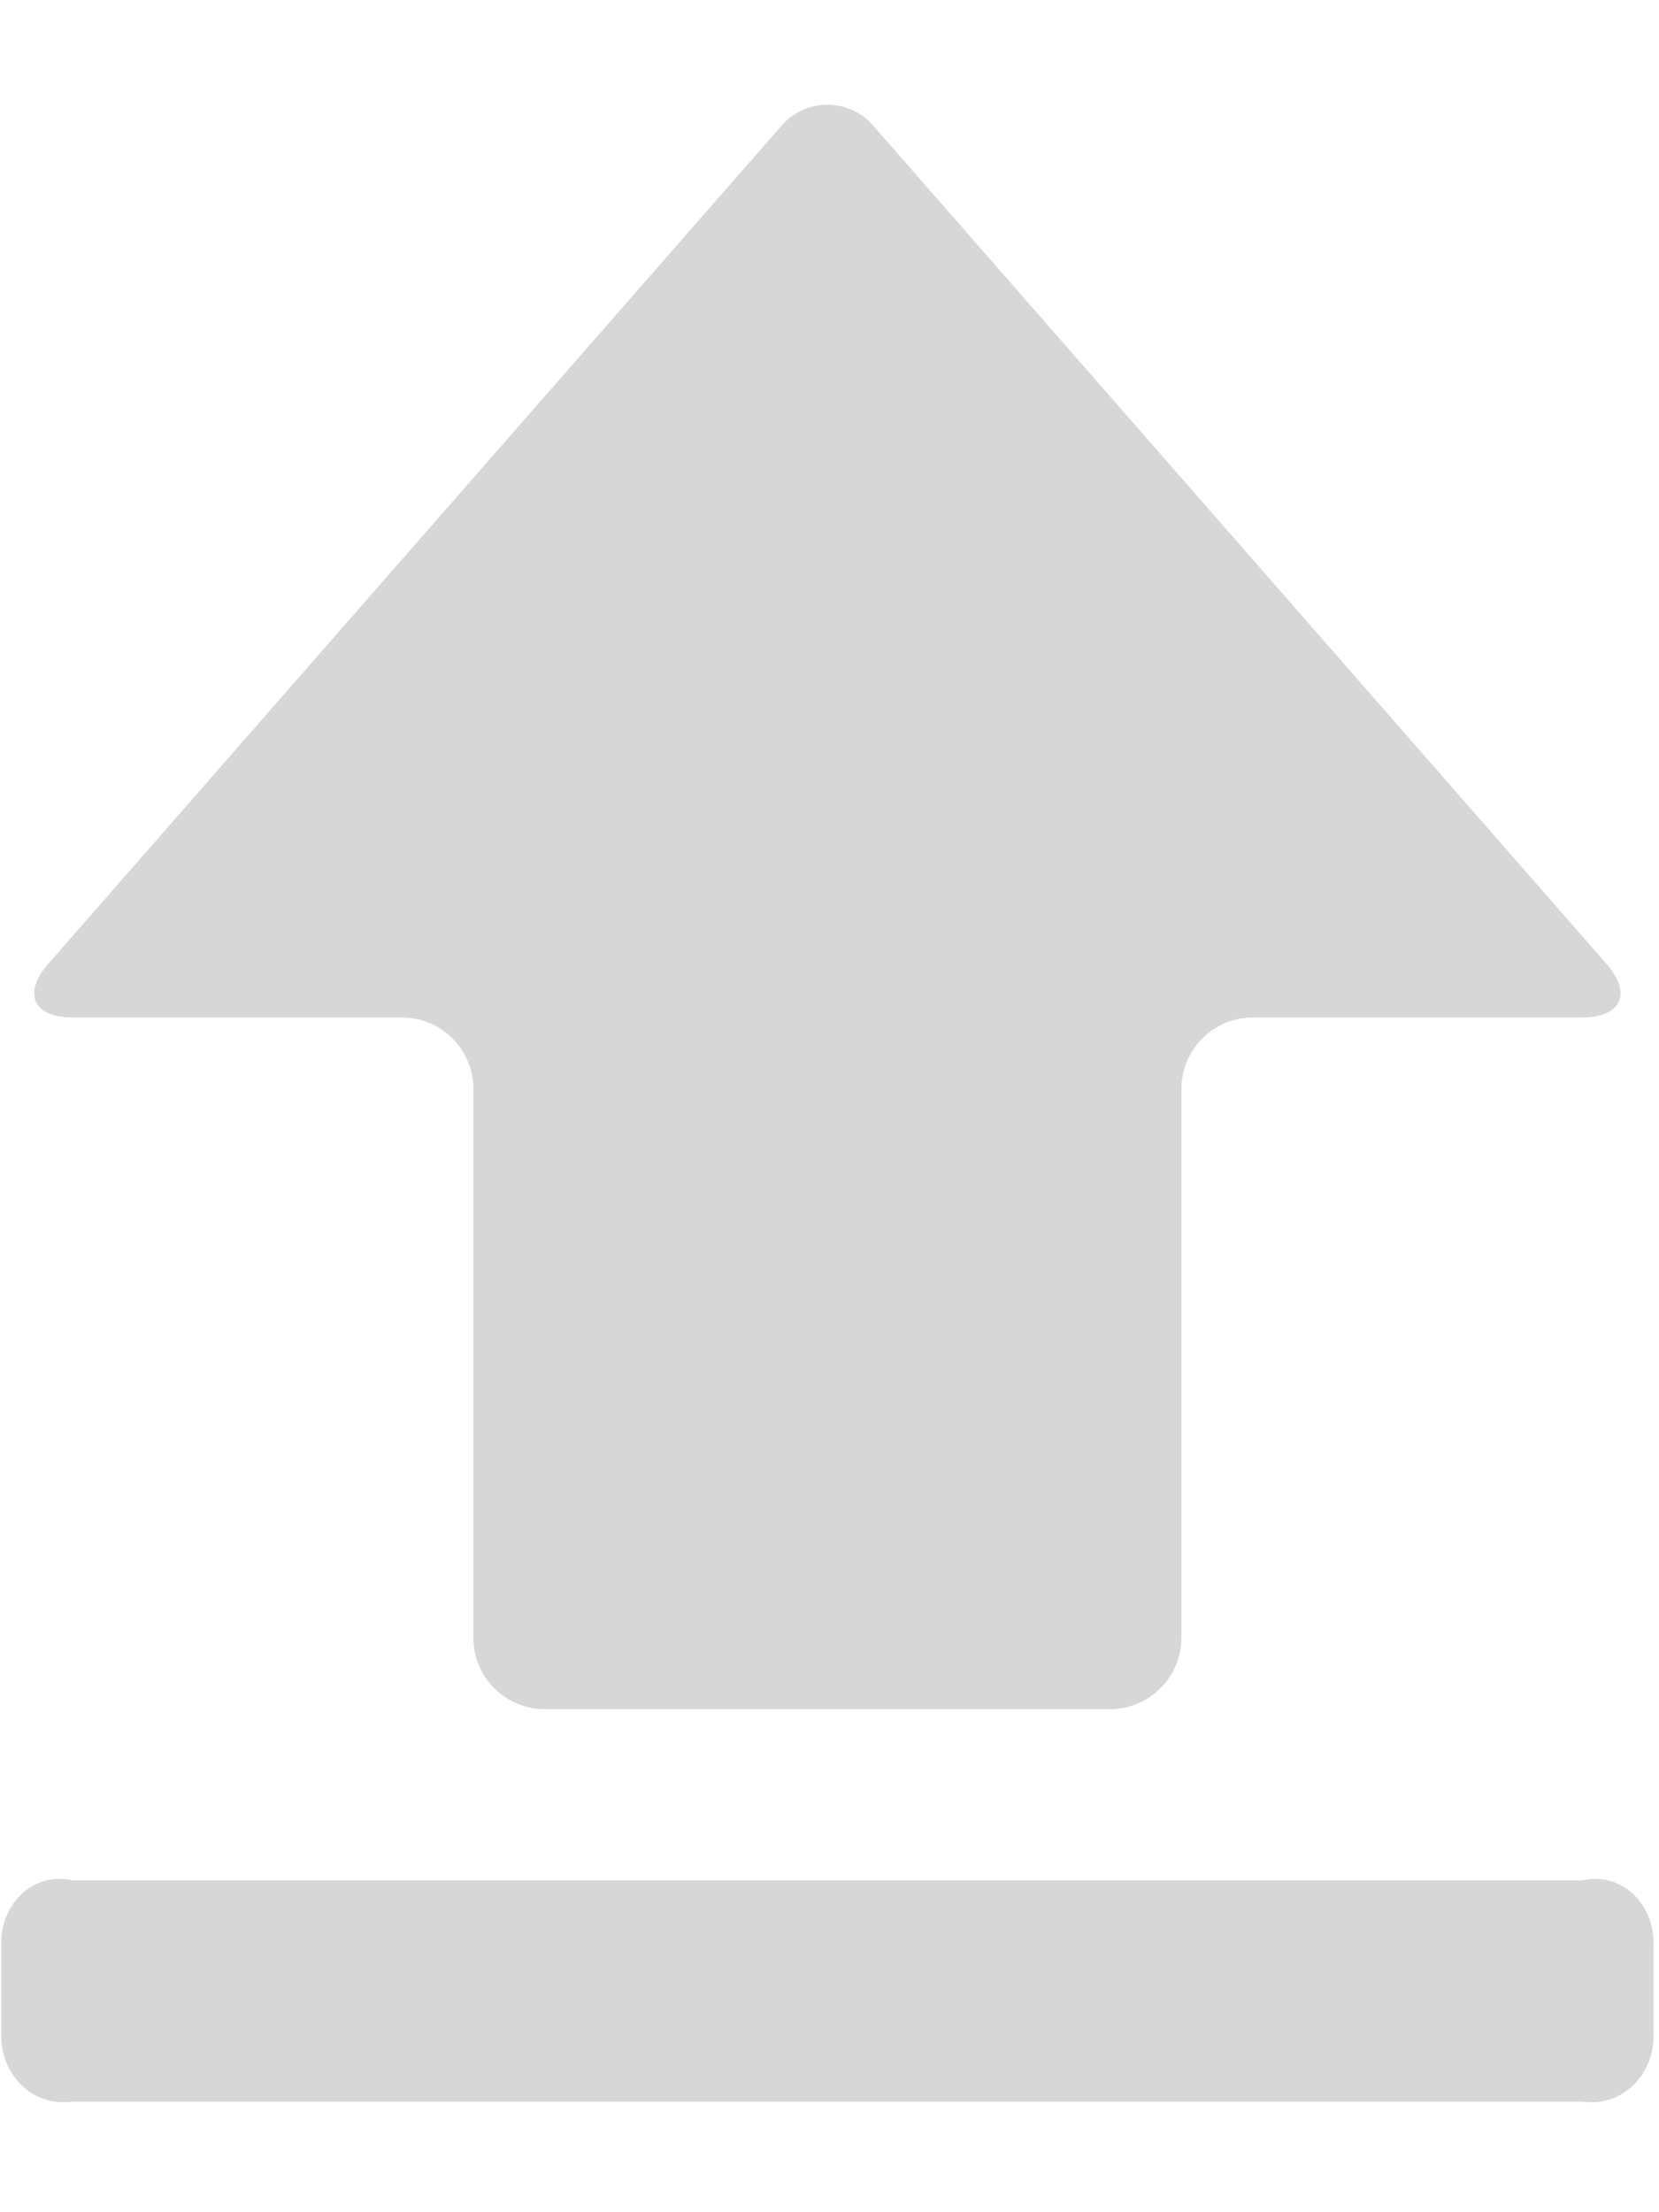 ﻿<?xml version="1.0" encoding="utf-8"?>
<svg version="1.1" xmlns:xlink="http://www.w3.org/1999/xlink" width="15px" height="20px" xmlns="http://www.w3.org/2000/svg">
  <g transform="matrix(1 0 0 1 -1201 -183 )">
    <path d="M 14.525 8.714  L 7.905 1.147  C 7.801 1.02  7.645 0.947  7.481 0.947  C 7.317 0.947  7.161 1.02  7.057 1.147  L 0.436 8.714  C 0.203 8.981  0.302 9.199  0.656 9.199  L 3.635 9.199  C 3.99 9.199  4.28 9.489  4.28 9.843  L 4.28 14.807  C 4.28 15.162  4.57 15.452  4.924 15.452  L 10.037 15.452  C 10.393 15.451  10.681 15.163  10.682 14.807  L 10.682 9.843  C 10.682 9.489  10.972 9.199  11.326 9.199  L 14.306 9.199  C 14.66 9.199  14.759 8.981  14.525 8.714  Z M 0.011 18.409  L 0.011 17.564  C 0.011 17.21  0.302 16.919  0.656 17  L 14.306 17  C 14.661 16.919  14.951 17.21  14.951 17.564  L 14.951 18.409  C 14.95 18.764  14.662 19.052  14.306 19  L 0.656 19  C 0.3 19.052  0.013 18.764  0.011 18.409  Z " fill-rule="nonzero" fill="#d7d7d7" stroke="none" transform="matrix(1 0 0 1 1201 183 )" />
  </g>
</svg>